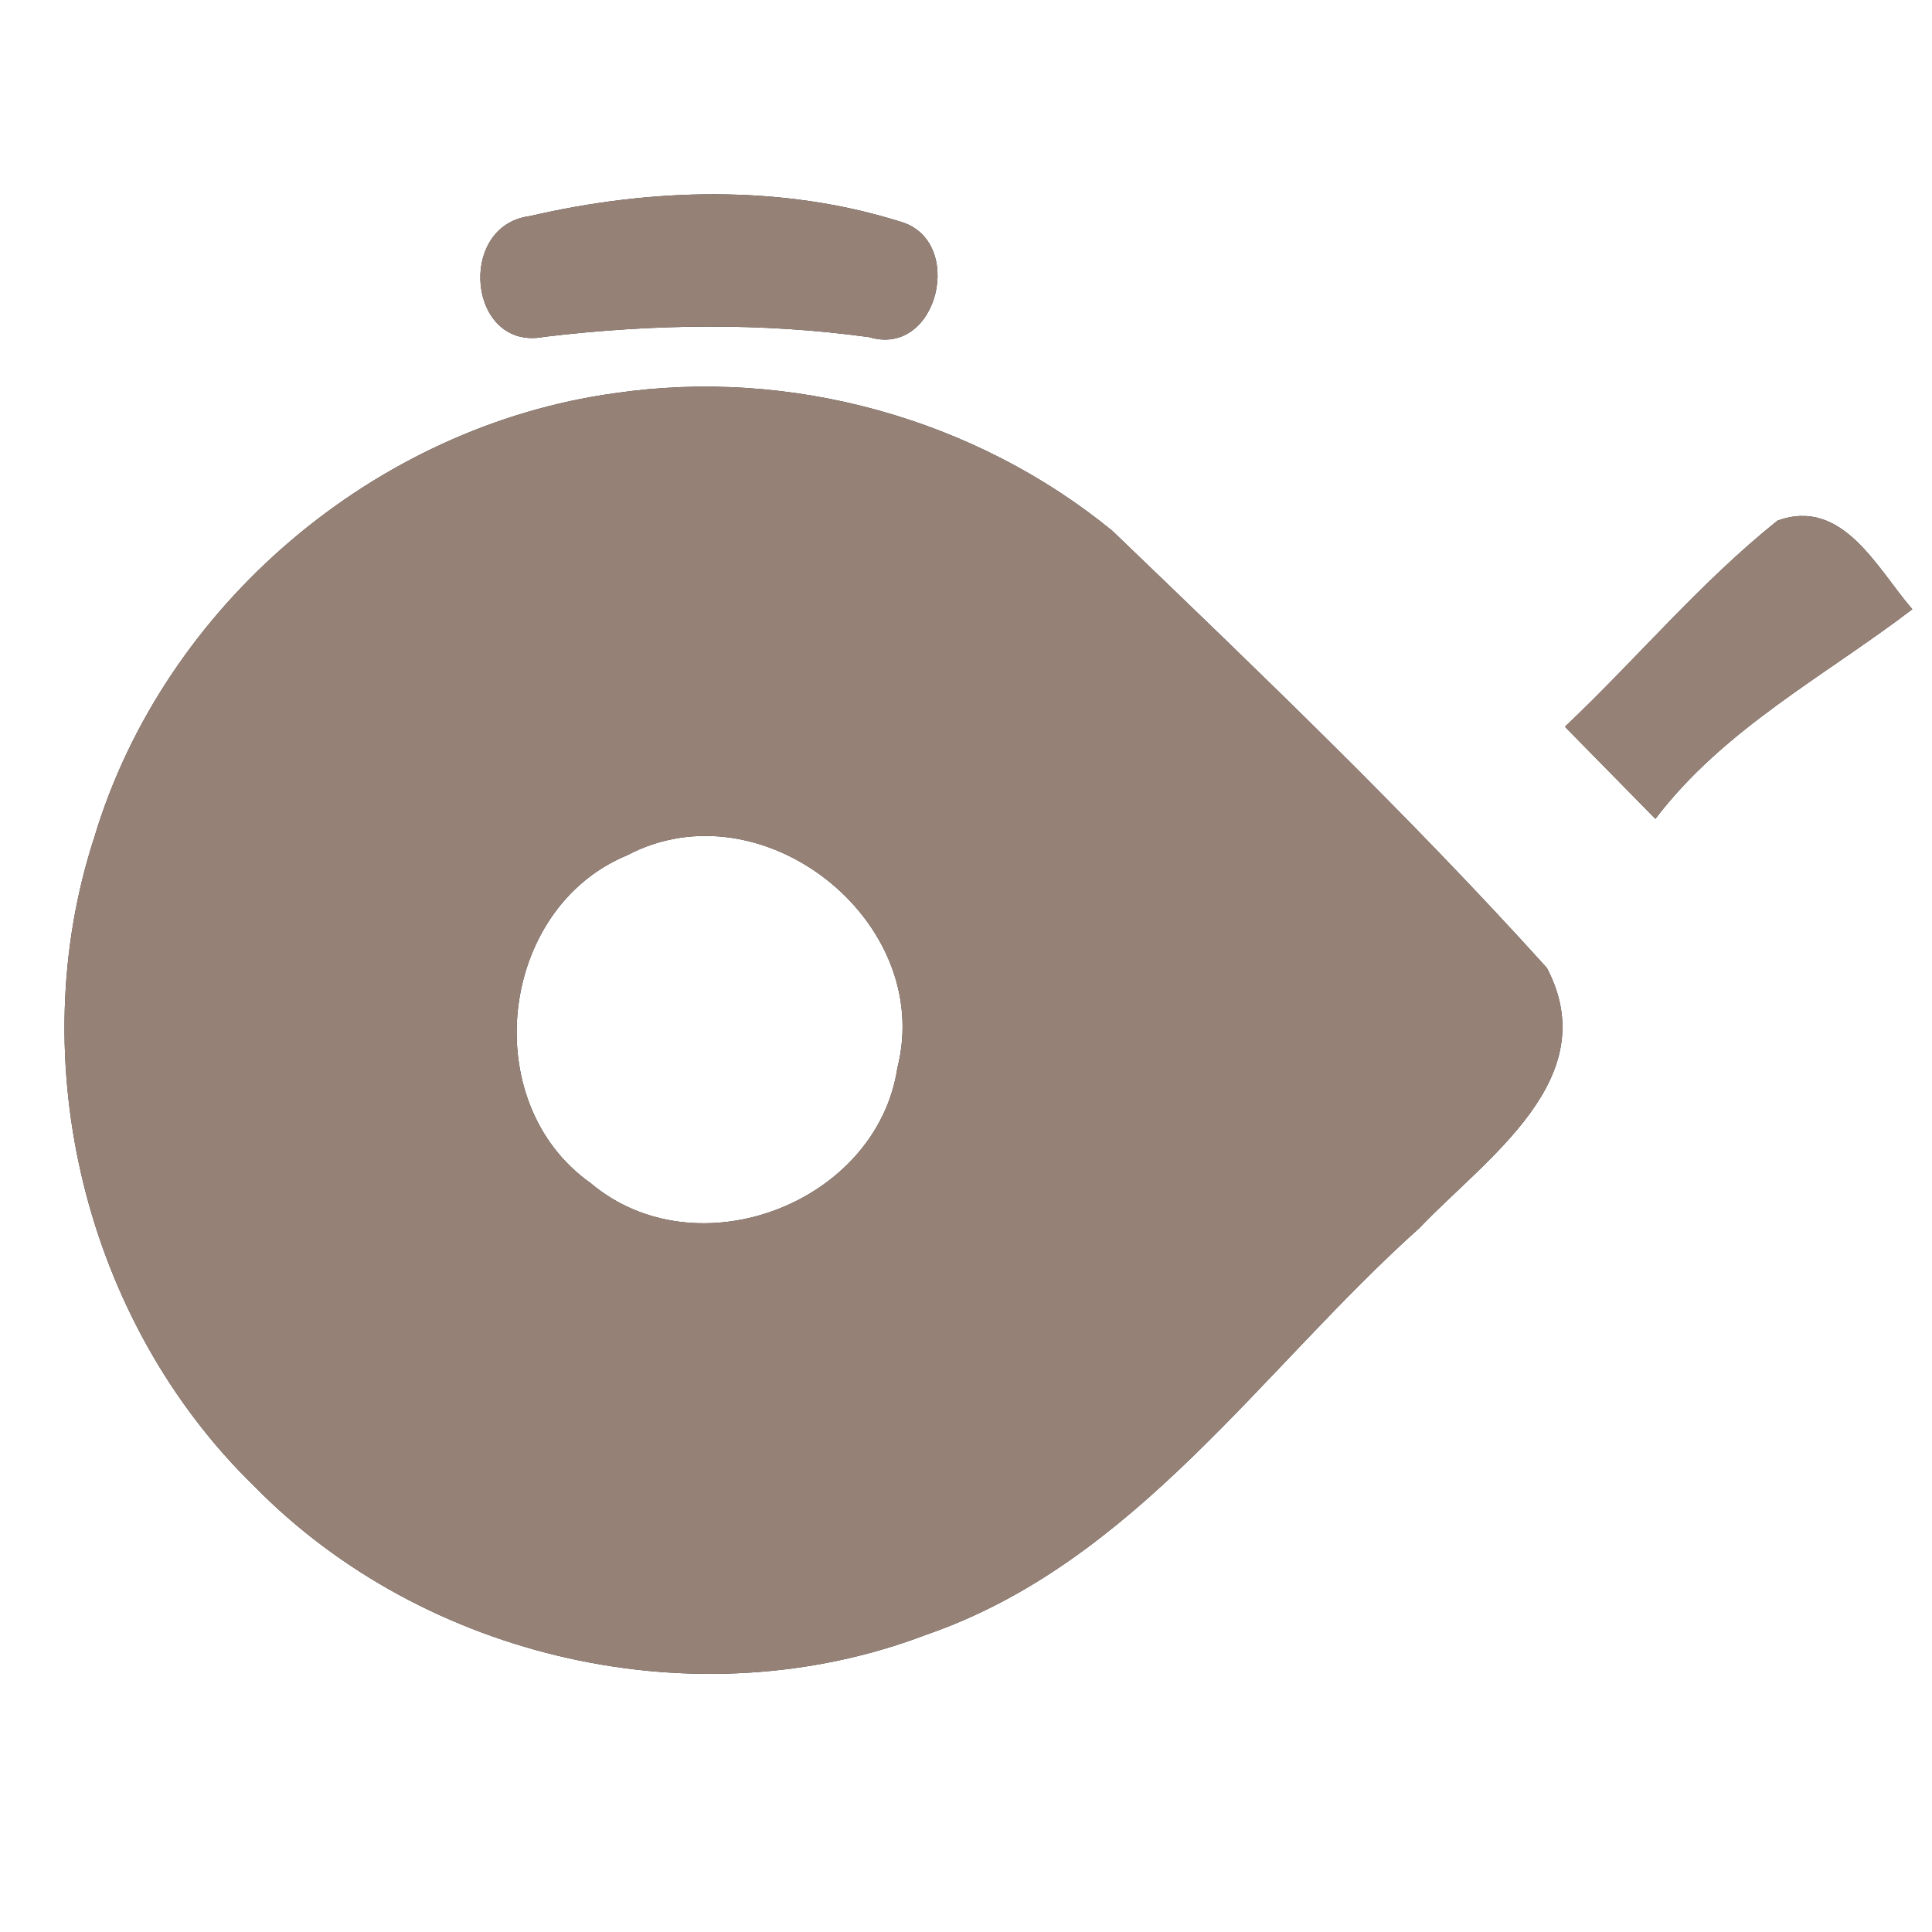 <?xml version="1.0" encoding="UTF-8" ?>
<!DOCTYPE svg PUBLIC "-//W3C//DTD SVG 1.1//EN" "http://www.w3.org/Graphics/SVG/1.1/DTD/svg11.dtd">
<svg width="60pt" height="60pt" viewBox="0 0 60 60" version="1.1" xmlns="http://www.w3.org/2000/svg">
<rect x="0" y="0" width="60" height="60" fill="#333333" stroke="none"/>
<g id="#ffffffff">
<path fill="#ffffff" opacity="1.00" d=" M 0.00 0.00 L 60.00 0.00 L 60.00 60.00 L 0.00 60.00 L 0.00 0.00 M 16.46 6.71 C 14.16 7.00 14.53 10.93 16.91 10.46 C 20.27 10.06 23.63 10.01 26.99 10.47 C 29.14 11.12 30.00 7.45 27.95 6.88 C 24.26 5.72 20.20 5.84 16.46 6.71 M 19.10 12.21 C 11.66 13.23 5.09 18.80 2.93 26.00 C 0.66 32.95 2.65 41.05 7.89 46.15 C 13.18 51.55 21.68 53.47 28.76 50.77 C 35.26 48.53 39.17 42.53 44.09 38.13 C 46.15 35.96 49.85 33.51 48.04 30.06 C 43.77 25.33 39.14 20.90 34.55 16.49 C 30.29 13.00 24.55 11.41 19.10 12.21 M 55.20 16.17 C 52.80 18.09 50.83 20.46 48.60 22.57 C 49.54 23.52 50.47 24.48 51.41 25.43 C 53.54 22.63 56.65 21.01 59.39 18.92 C 58.30 17.67 57.23 15.43 55.20 16.17 Z" />
<path fill="#ffffff" opacity="1.00" d=" M 19.48 26.56 C 23.65 24.36 29.03 28.59 27.87 33.16 C 27.23 37.39 21.61 39.51 18.34 36.74 C 14.81 34.25 15.48 28.21 19.48 26.56 Z" />
</g>
<g id="#000000ff">
<path fill="#968176" opacity="1.00" d=" M 16.46 6.71 C 20.20 5.84 24.26 5.72 27.95 6.88 C 30.00 7.45 29.14 11.12 26.99 10.47 C 23.63 10.01 20.27 10.06 16.91 10.46 C 14.53 10.93 14.16 7.00 16.46 6.71 Z" />
<path fill="#968176" opacity="1.00" d=" M 19.10 12.21 C 24.55 11.41 30.29 13.00 34.55 16.49 C 39.14 20.90 43.77 25.33 48.04 30.06 C 49.85 33.51 46.15 35.96 44.09 38.13 C 39.17 42.53 35.26 48.53 28.76 50.77 C 21.68 53.47 13.18 51.55 7.89 46.15 C 2.65 41.05 0.66 32.95 2.93 26.00 C 5.09 18.80 11.66 13.23 19.10 12.21 M 19.48 26.56 C 15.48 28.21 14.81 34.25 18.34 36.74 C 21.61 39.51 27.23 37.39 27.87 33.16 C 29.03 28.59 23.65 24.36 19.48 26.56 Z" />
<path fill="#968176" opacity="1.00" d=" M 55.20 16.17 C 57.23 15.43 58.30 17.67 59.39 18.92 C 56.65 21.01 53.54 22.63 51.41 25.43 C 50.47 24.48 49.54 23.52 48.60 22.57 C 50.83 20.46 52.80 18.09 55.20 16.17 Z" />
</g>
</svg>
